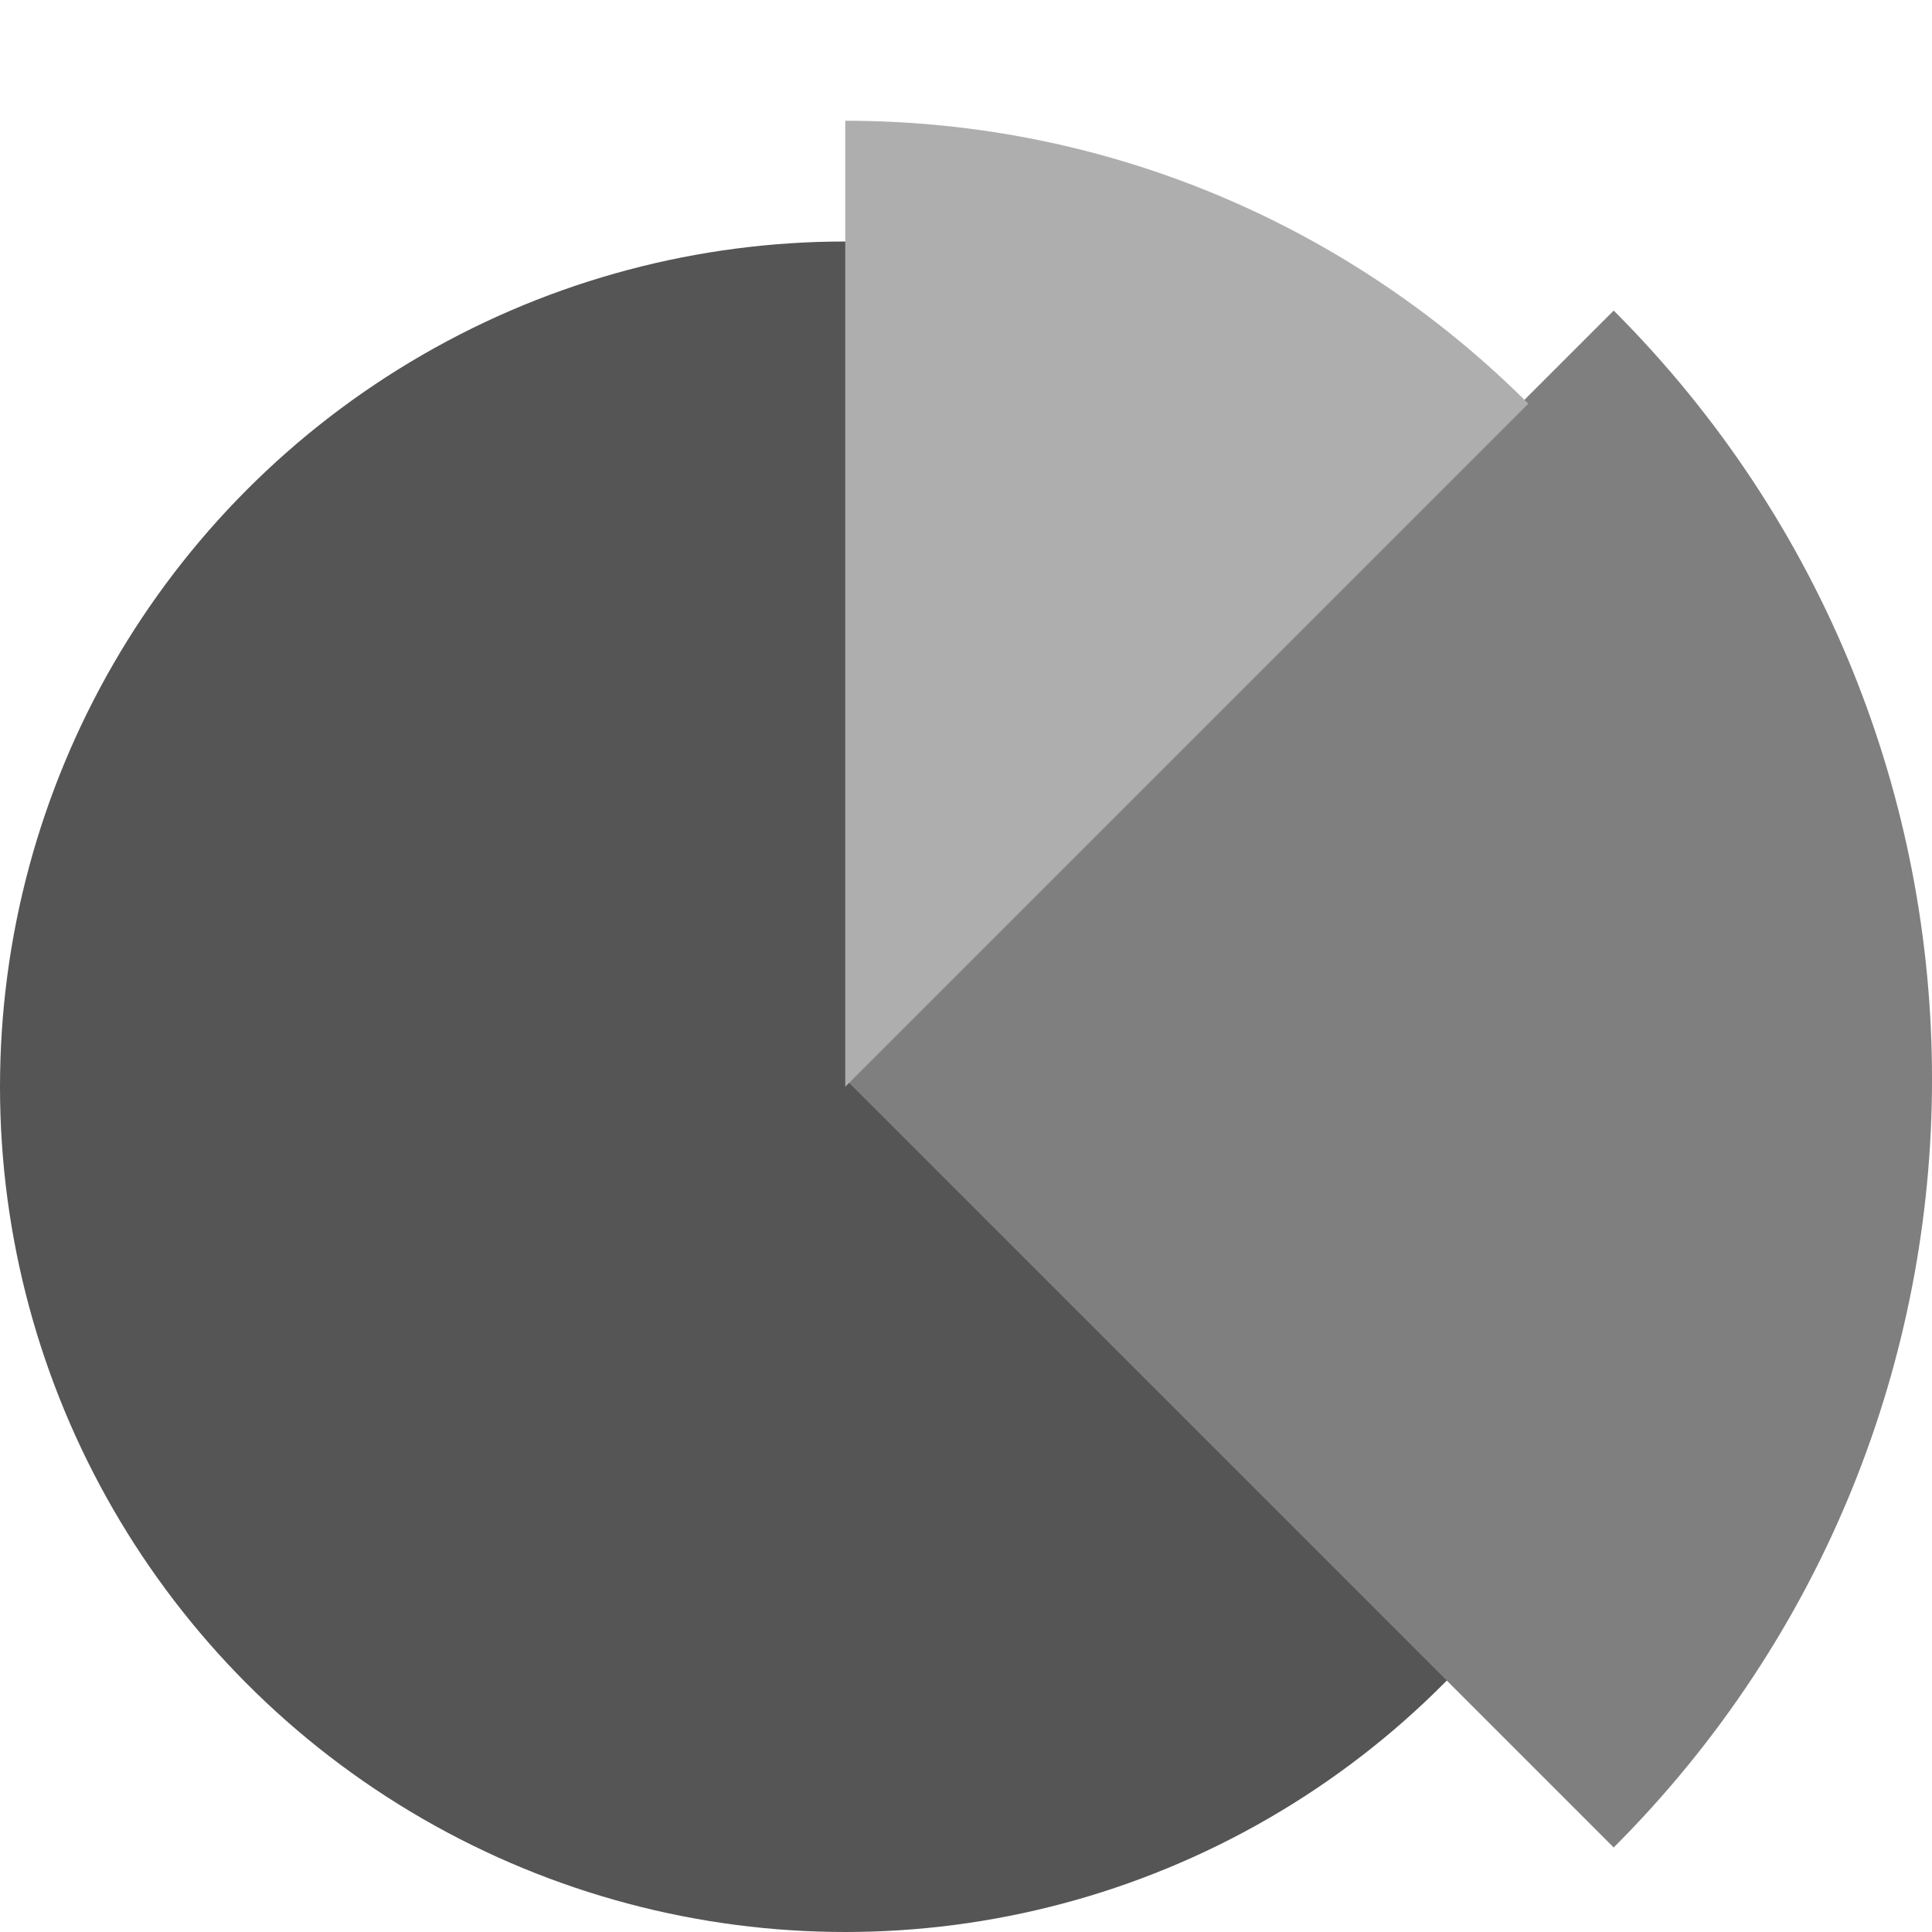 <svg xmlns="http://www.w3.org/2000/svg" width="16" height="16" version="1">
 <circle style="fill:#555555" cx="7" cy="9" r="7"/>
 <path style="fill:#7f7f7f" d="M 13.364,15.3 7,8.936 13.364,2.572 c 3.515,3.515 3.515,9.213 0,12.728 z"/>
 <path style="fill:#aeaeae" d="M 7,1 7,9 12.657,3.343 C 11.209,1.895 9.209,1 7,1 Z"/>
</svg>
